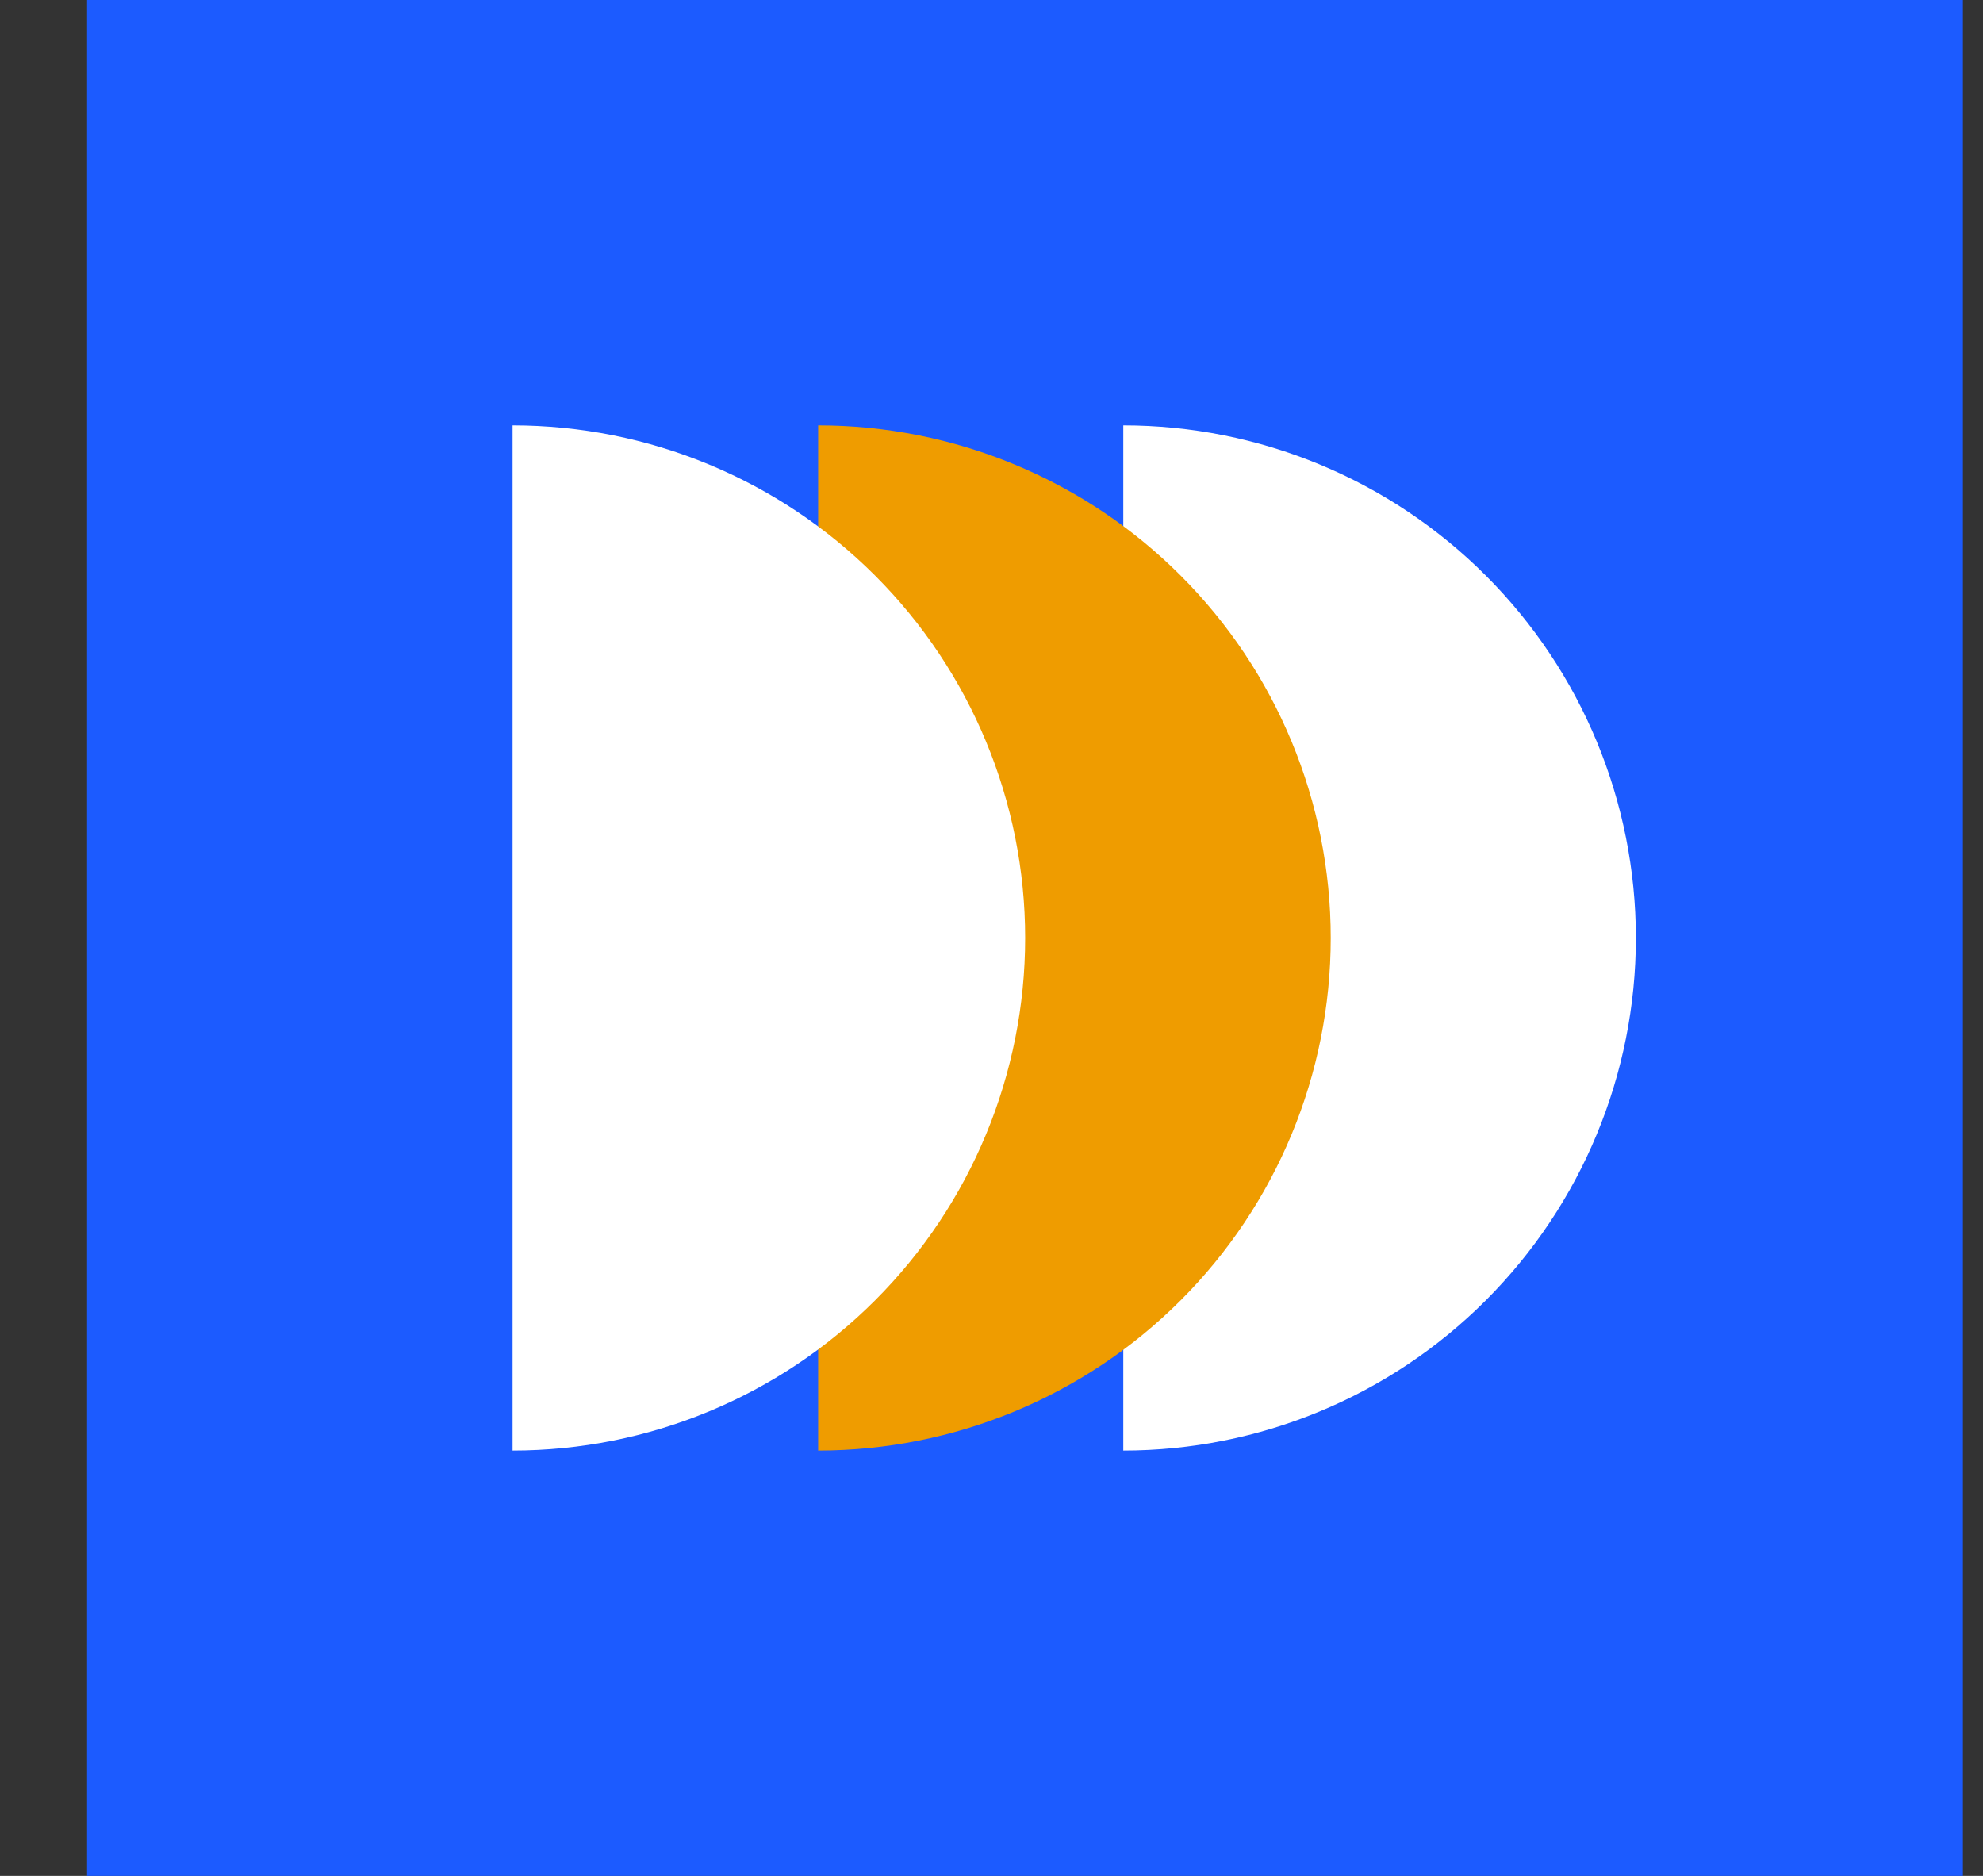 <svg width="74" height="70" viewBox="0 0 74 70" fill="none" xmlns="http://www.w3.org/2000/svg">
<rect x="0" y="0" width="74" height="70" fill="#333333" stroke="none"/>
<rect x="3.25" width="70" height="70" fill="#1C5BFF"/>
<path d="M41.918 15.873C46.992 15.873 51.857 17.888 55.444 21.475C59.031 25.062 61.046 29.927 61.046 35.001C61.046 40.074 59.031 44.939 55.444 48.526C51.857 52.113 46.992 54.128 41.918 54.128L41.918 35.001V15.873Z" fill="white"/>
<path d="M30.531 15.873C35.604 15.873 40.469 17.888 44.056 21.475C47.644 25.062 49.659 29.927 49.659 35.001C49.659 40.074 47.644 44.939 44.056 48.526C40.469 52.113 35.604 54.128 30.531 54.128L30.531 35.001L30.531 15.873Z" fill="#EF9C00"/>
<path d="M19.128 15.873C24.201 15.873 29.066 17.888 32.653 21.475C36.241 25.062 38.256 29.927 38.256 35.001C38.256 40.074 36.241 44.939 32.653 48.526C29.066 52.113 24.201 54.128 19.128 54.128L19.128 35.001L19.128 15.873Z" fill="white"/>
</svg>
